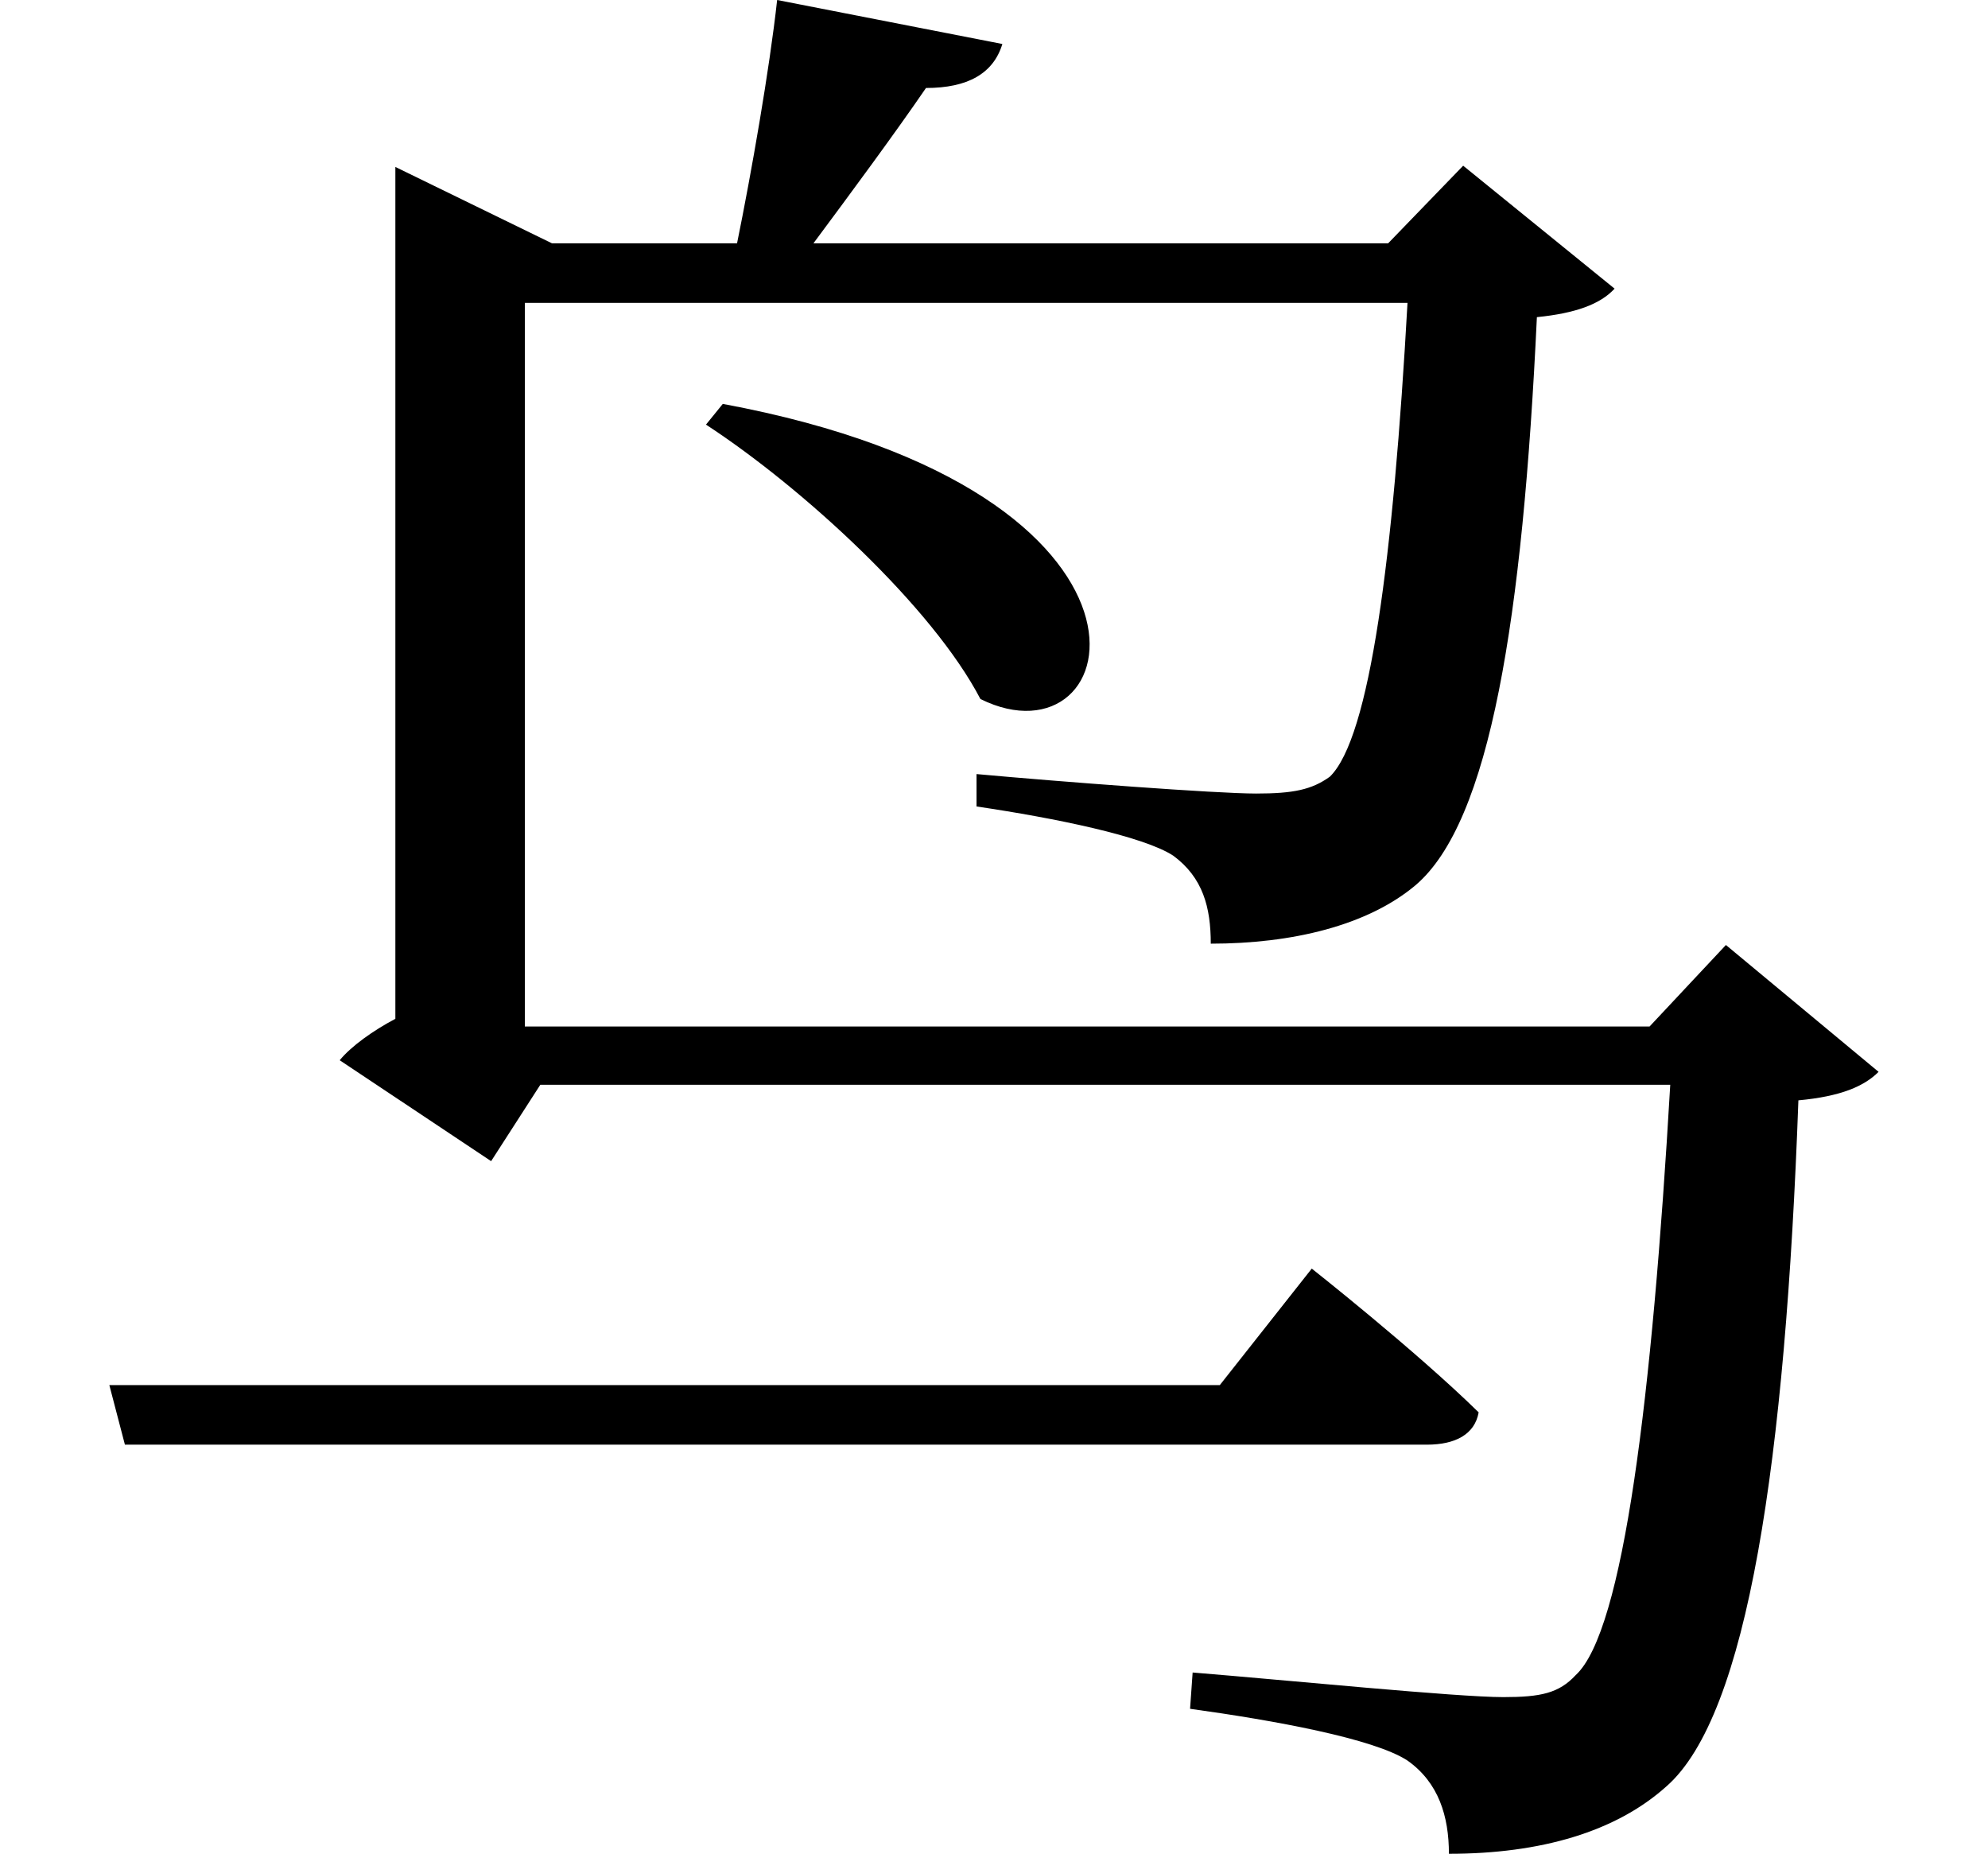 <svg height="22.375" viewBox="0 0 24 22.375" width="24" xmlns="http://www.w3.org/2000/svg">
<path d="M15.766,5.047 L14.656,3.641 L1.25,3.641 L1.438,2.922 L17.156,2.922 C17.5,2.922 17.734,3.047 17.781,3.312 C17.016,4.062 15.766,5.047 15.766,5.047 Z M8.656,15.484 L8.453,15.234 C9.625,14.469 11.188,13.031 11.766,11.922 C13.531,11.047 14.375,14.422 8.656,15.484 Z M12.031,19.828 L9.312,20.359 C9.219,19.516 9,18.266 8.828,17.422 L6.594,17.422 L4.703,18.344 L4.703,8.062 C4.438,7.922 4.172,7.734 4.031,7.562 L5.859,6.344 L6.453,7.266 L20.094,7.266 C19.875,3.5 19.531,0.672 18.953,0.141 C18.75,-0.078 18.531,-0.125 18.078,-0.125 C17.516,-0.125 15.484,0.078 14.328,0.172 L14.297,-0.266 C15.312,-0.406 16.516,-0.625 16.922,-0.891 C17.297,-1.156 17.422,-1.562 17.422,-2.016 C18.531,-2.016 19.438,-1.75 20.047,-1.203 C21.031,-0.344 21.484,2.734 21.641,7.078 C22.156,7.125 22.438,7.25 22.609,7.422 L20.766,8.953 L19.844,7.969 L6.266,7.969 L6.266,16.703 L16.922,16.703 C16.75,13.625 16.469,11.453 15.984,10.984 C15.766,10.828 15.547,10.781 15.094,10.781 C14.609,10.781 12.75,10.922 11.719,11.016 L11.719,10.625 C12.672,10.484 13.734,10.266 14.094,10.031 C14.453,9.766 14.547,9.406 14.547,8.969 C15.531,8.969 16.438,9.188 17.016,9.672 C17.922,10.438 18.312,12.891 18.484,16.531 C18.953,16.578 19.25,16.688 19.422,16.875 L17.594,18.359 L16.688,17.422 L9.75,17.422 C10.203,18.031 10.734,18.75 11.109,19.297 C11.609,19.297 11.922,19.469 12.031,19.828 Z" transform="translate(0.07, 20.359) scale(1, -1)"/>
</svg>